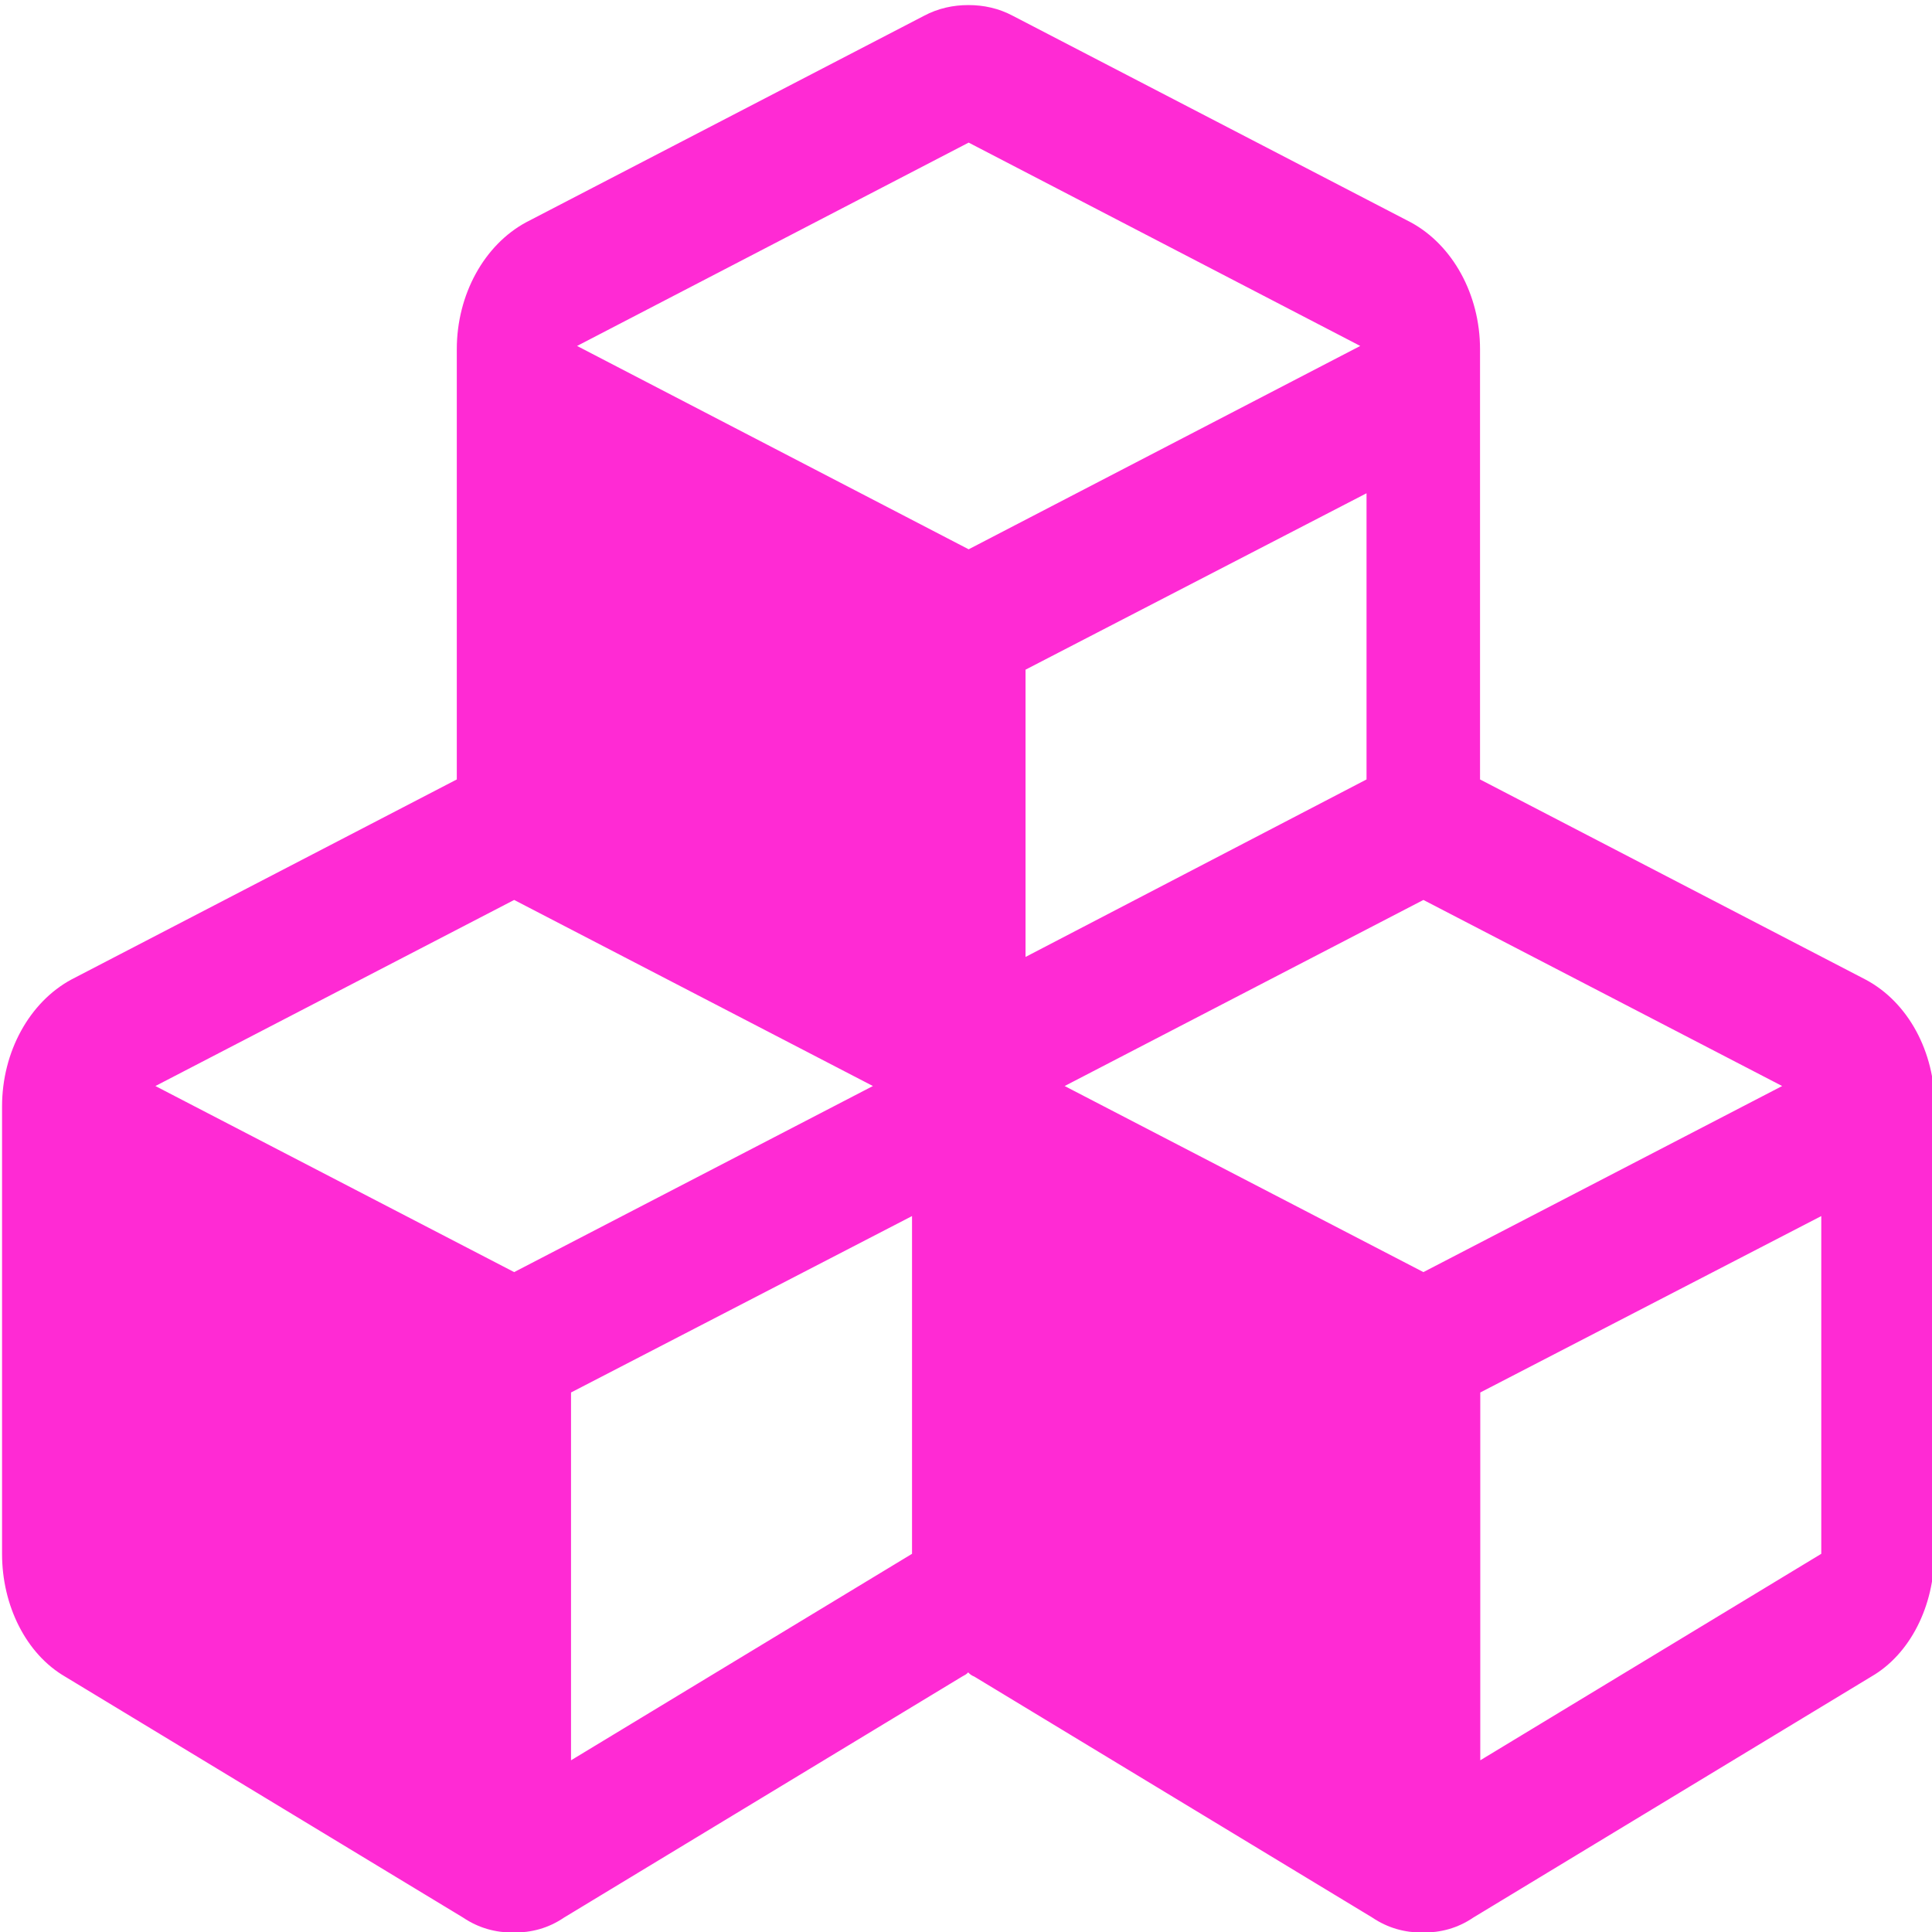 <?xml version="1.0" encoding="UTF-8" standalone="no"?>
<svg
   version="1.1"
   id="svg2"
   viewBox="0 0 16 16"
   height="16"
   width="16"
   sodipodi:docname="icon-tab.svg"
   inkscape:version="1.4 (1:1.4+202410161351+e7c3feb100)"
   xmlns:inkscape="http://www.inkscape.org/namespaces/inkscape"
   xmlns:sodipodi="http://sodipodi.sourceforge.net/DTD/sodipodi-0.dtd"
   xmlns="http://www.w3.org/2000/svg"
   xmlns:svg="http://www.w3.org/2000/svg"
   xmlns:rdf="http://www.w3.org/1999/02/22-rdf-syntax-ns#"
   xmlns:cc="http://creativecommons.org/ns#"
   xmlns:dc="http://purl.org/dc/elements/1.1/">
  <sodipodi:namedview
     id="namedview1"
     pagecolor="#ffffff"
     bordercolor="#000000"
     borderopacity="0.25"
     inkscape:showpageshadow="2"
     inkscape:pageopacity="0.0"
     inkscape:pagecheckerboard="0"
     inkscape:deskcolor="#d1d1d1"
     inkscape:zoom="49.9375"
     inkscape:cx="7.9899875"
     inkscape:cy="8"
     inkscape:window-width="1920"
     inkscape:window-height="1008"
     inkscape:window-x="0"
     inkscape:window-y="0"
     inkscape:window-maximized="1"
     inkscape:current-layer="layer1" />
  <defs
     id="defs4" />
  <g
     style="display:inline"
     transform="translate(0,-1036.362)"
     id="layer1">
    <path
       d="m 4.729,1050.941 0,-3.047 2.824,-1.461 0,2.797 -2.824,1.71 z m -0.471,-4.044 -2.971,-1.541 2.971,-1.541 2.971,1.541 -2.971,1.541 z m 8.001,4.044 0,-3.047 2.824,-1.461 0,2.797 -2.824,1.71 z m -0.471,-4.044 -2.971,-1.541 2.971,-1.541 2.971,1.541 -2.971,1.541 z m -3.295,-2.61 0,-2.379 2.824,-1.461 0,2.37 -2.824,1.47 z m -0.471,-3.376 -3.243,-1.684 3.243,-1.684 3.243,1.684 -3.243,1.684 z m 8.001,4.614 c 0,-0.454 -0.221,-0.864 -0.574,-1.051 l -3.192,-1.657 0,-3.563 c 0,-0.454 -0.228,-0.864 -0.574,-1.051 l -3.295,-1.71 c -0.118,-0.063 -0.243,-0.089 -0.368,-0.089 -0.125,0 -0.25,0.026 -0.368,0.089 l -3.295,1.71 c -0.346,0.187 -0.574,0.597 -0.574,1.051 l 0,3.563 -3.192,1.657 c -0.346,0.187 -0.574,0.597 -0.574,1.051 l 0,3.706 c 0,0.428 0.199,0.828 0.522,1.016 l 3.295,1.995 c 0.132,0.089 0.272,0.125 0.419,0.125 0.147,0 0.287,-0.035 0.419,-0.125 l 3.295,-1.995 c 0.022,-0.012 0.037,-0.019 0.051,-0.035 0.015,0.016 0.029,0.026 0.051,0.035 l 3.295,1.995 c 0.132,0.089 0.272,0.125 0.419,0.125 0.147,0 0.287,-0.035 0.419,-0.125 l 3.295,-1.995 c 0.324,-0.187 0.522,-0.588 0.522,-1.016 l 0,-3.706 z"
       style="font-style:normal;font-weight:normal;font-size:medium;line-height:125%;font-family:sans-serif;letter-spacing:0px;word-spacing:0px;fill:#ff2ad4;fill-opacity:1;stroke:none;stroke-width:1px;stroke-linecap:butt;stroke-linejoin:miter;stroke-opacity:1"
       id="path3344" />
  </g>
</svg>
